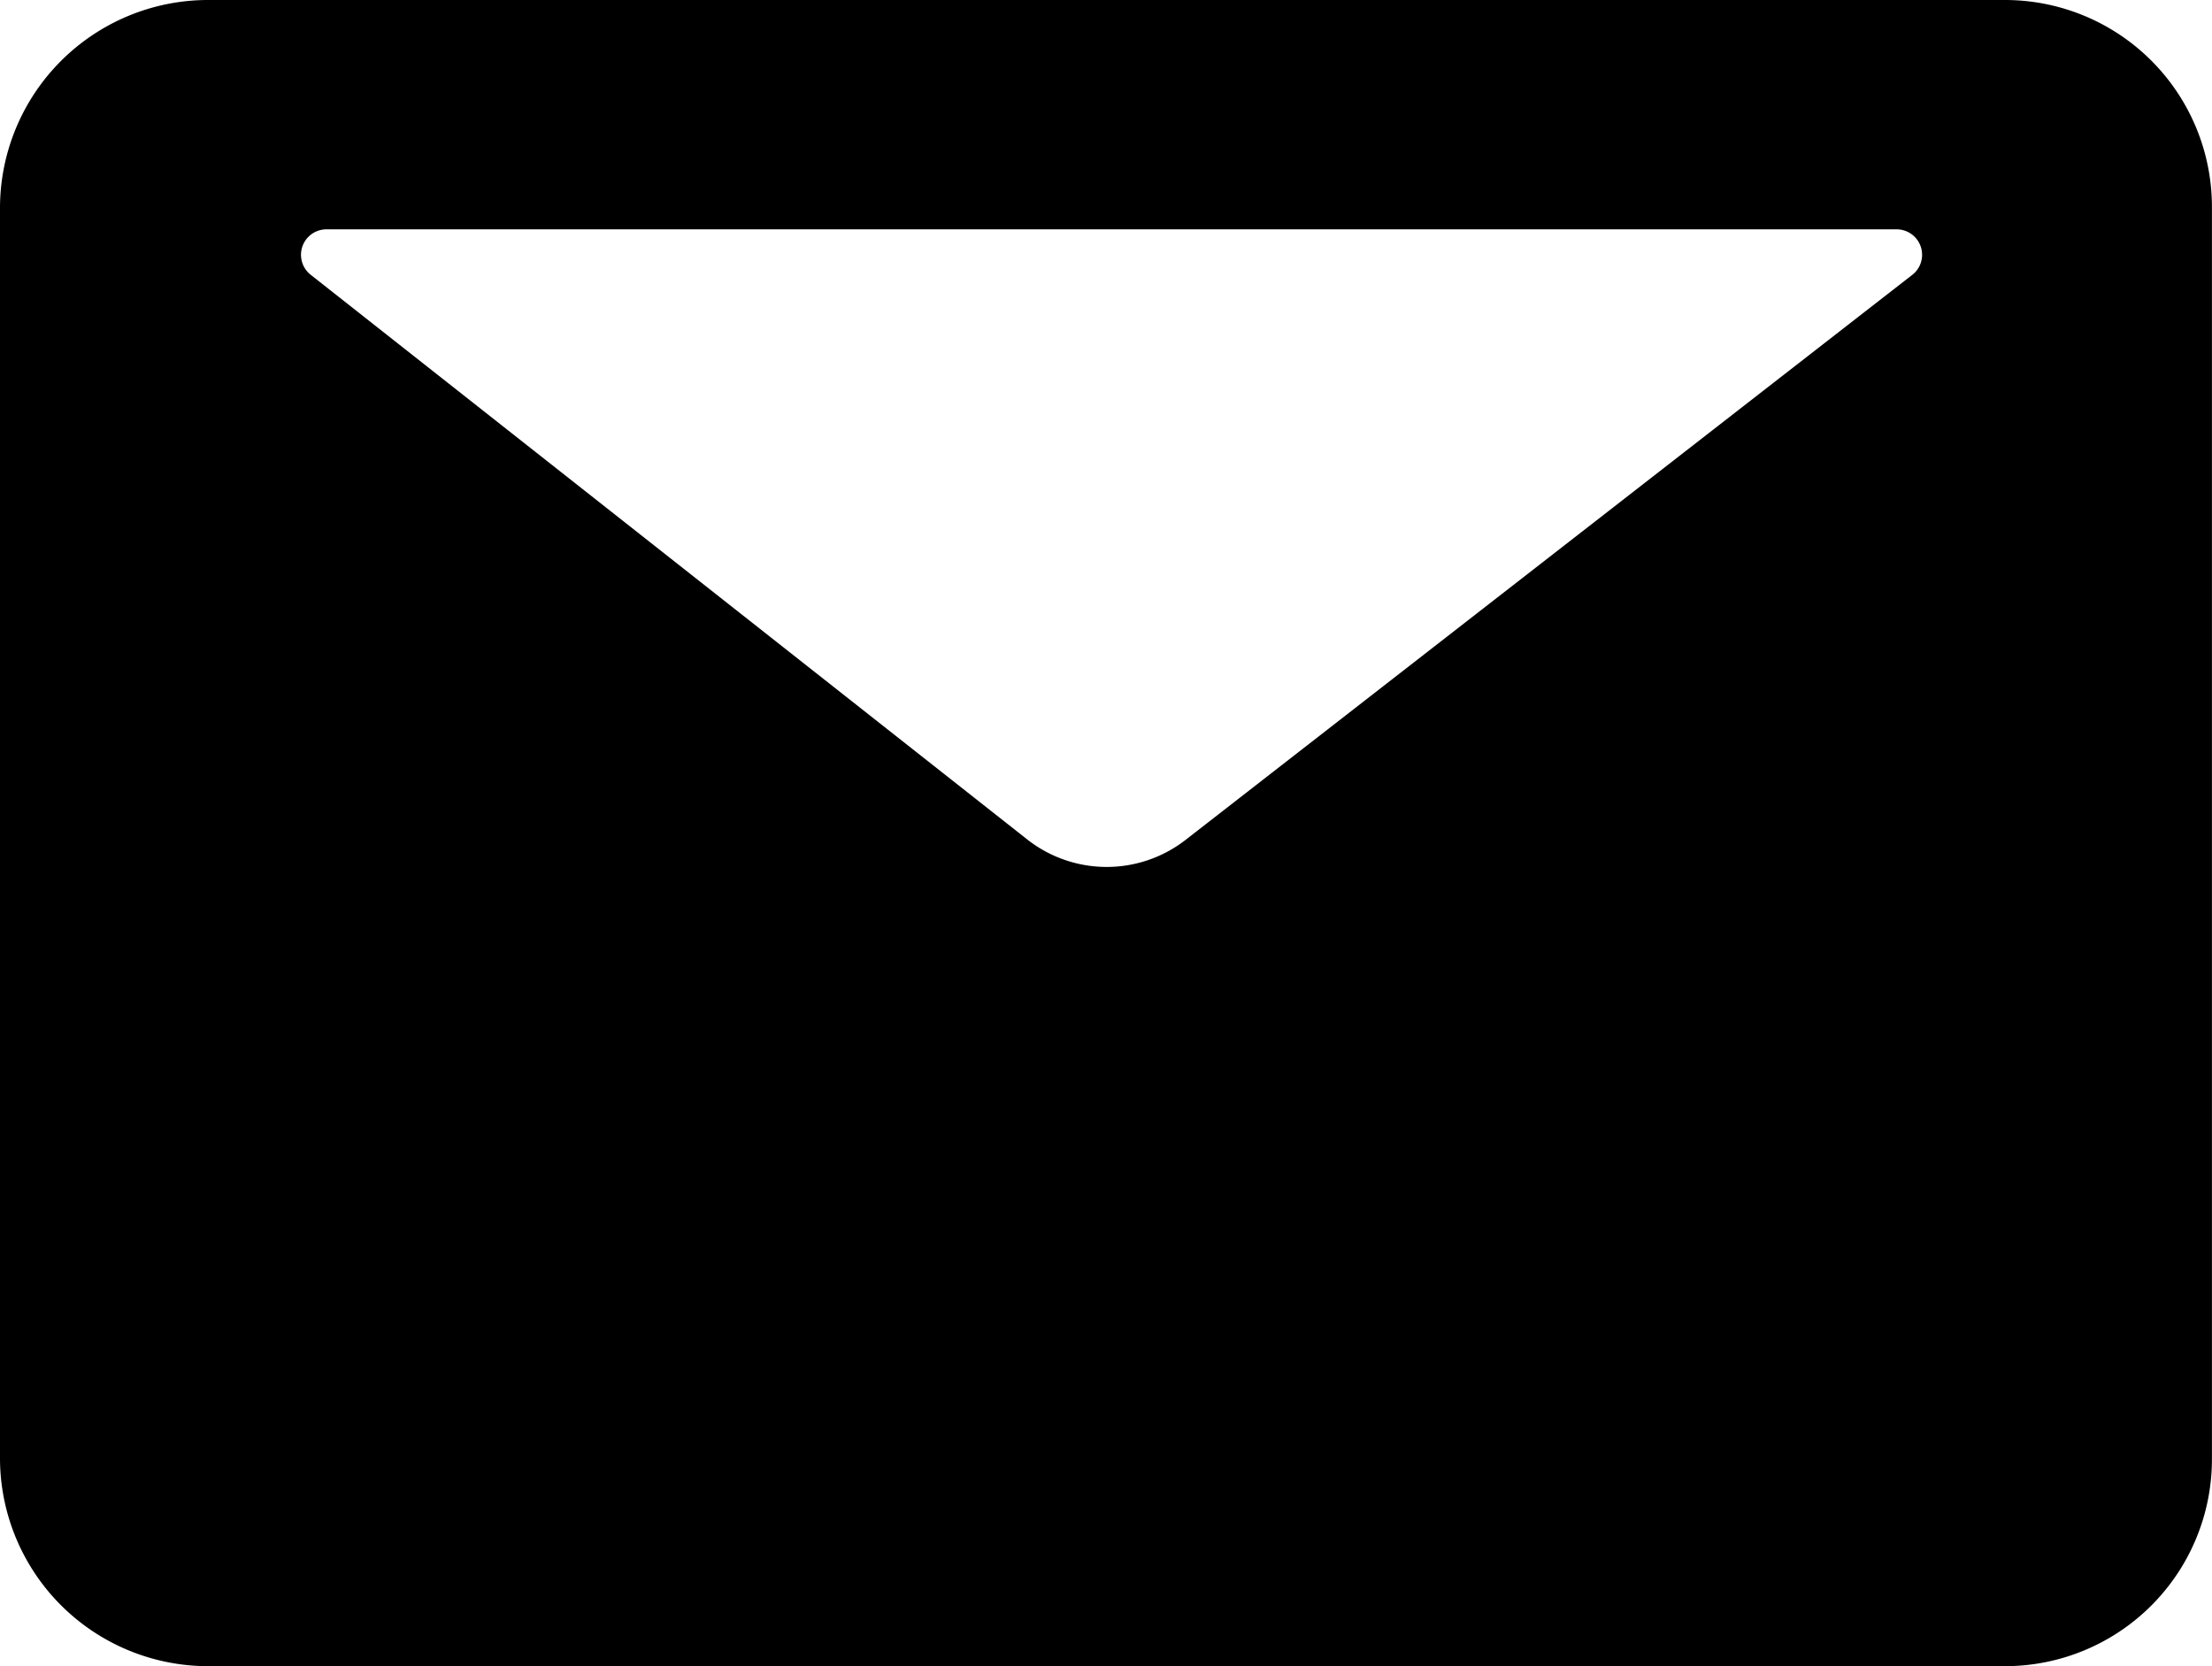 <svg xmlns="http://www.w3.org/2000/svg" width="177.908" height="134.014" viewBox="0 0 177.908 134.014">
  <path id="Inbox-Icon-SVG-09uhnmf" d="M168.264,8.948H23.8A16.741,16.741,0,0,0,7.025,25.616V126.294A16.741,16.741,0,0,0,23.8,142.962h144.46a16.646,16.646,0,0,0,16.668-16.668V25.616A16.646,16.646,0,0,0,168.264,8.948m-7.445,22.113L102.368,76.511a10.341,10.341,0,0,1-12.668,0L32.028,31.061a2.048,2.048,0,0,1,1.222-3.667H159.6a2.048,2.048,0,0,1,1.222,3.667" transform="translate(-7.025 -8.948)"/>
</svg>
